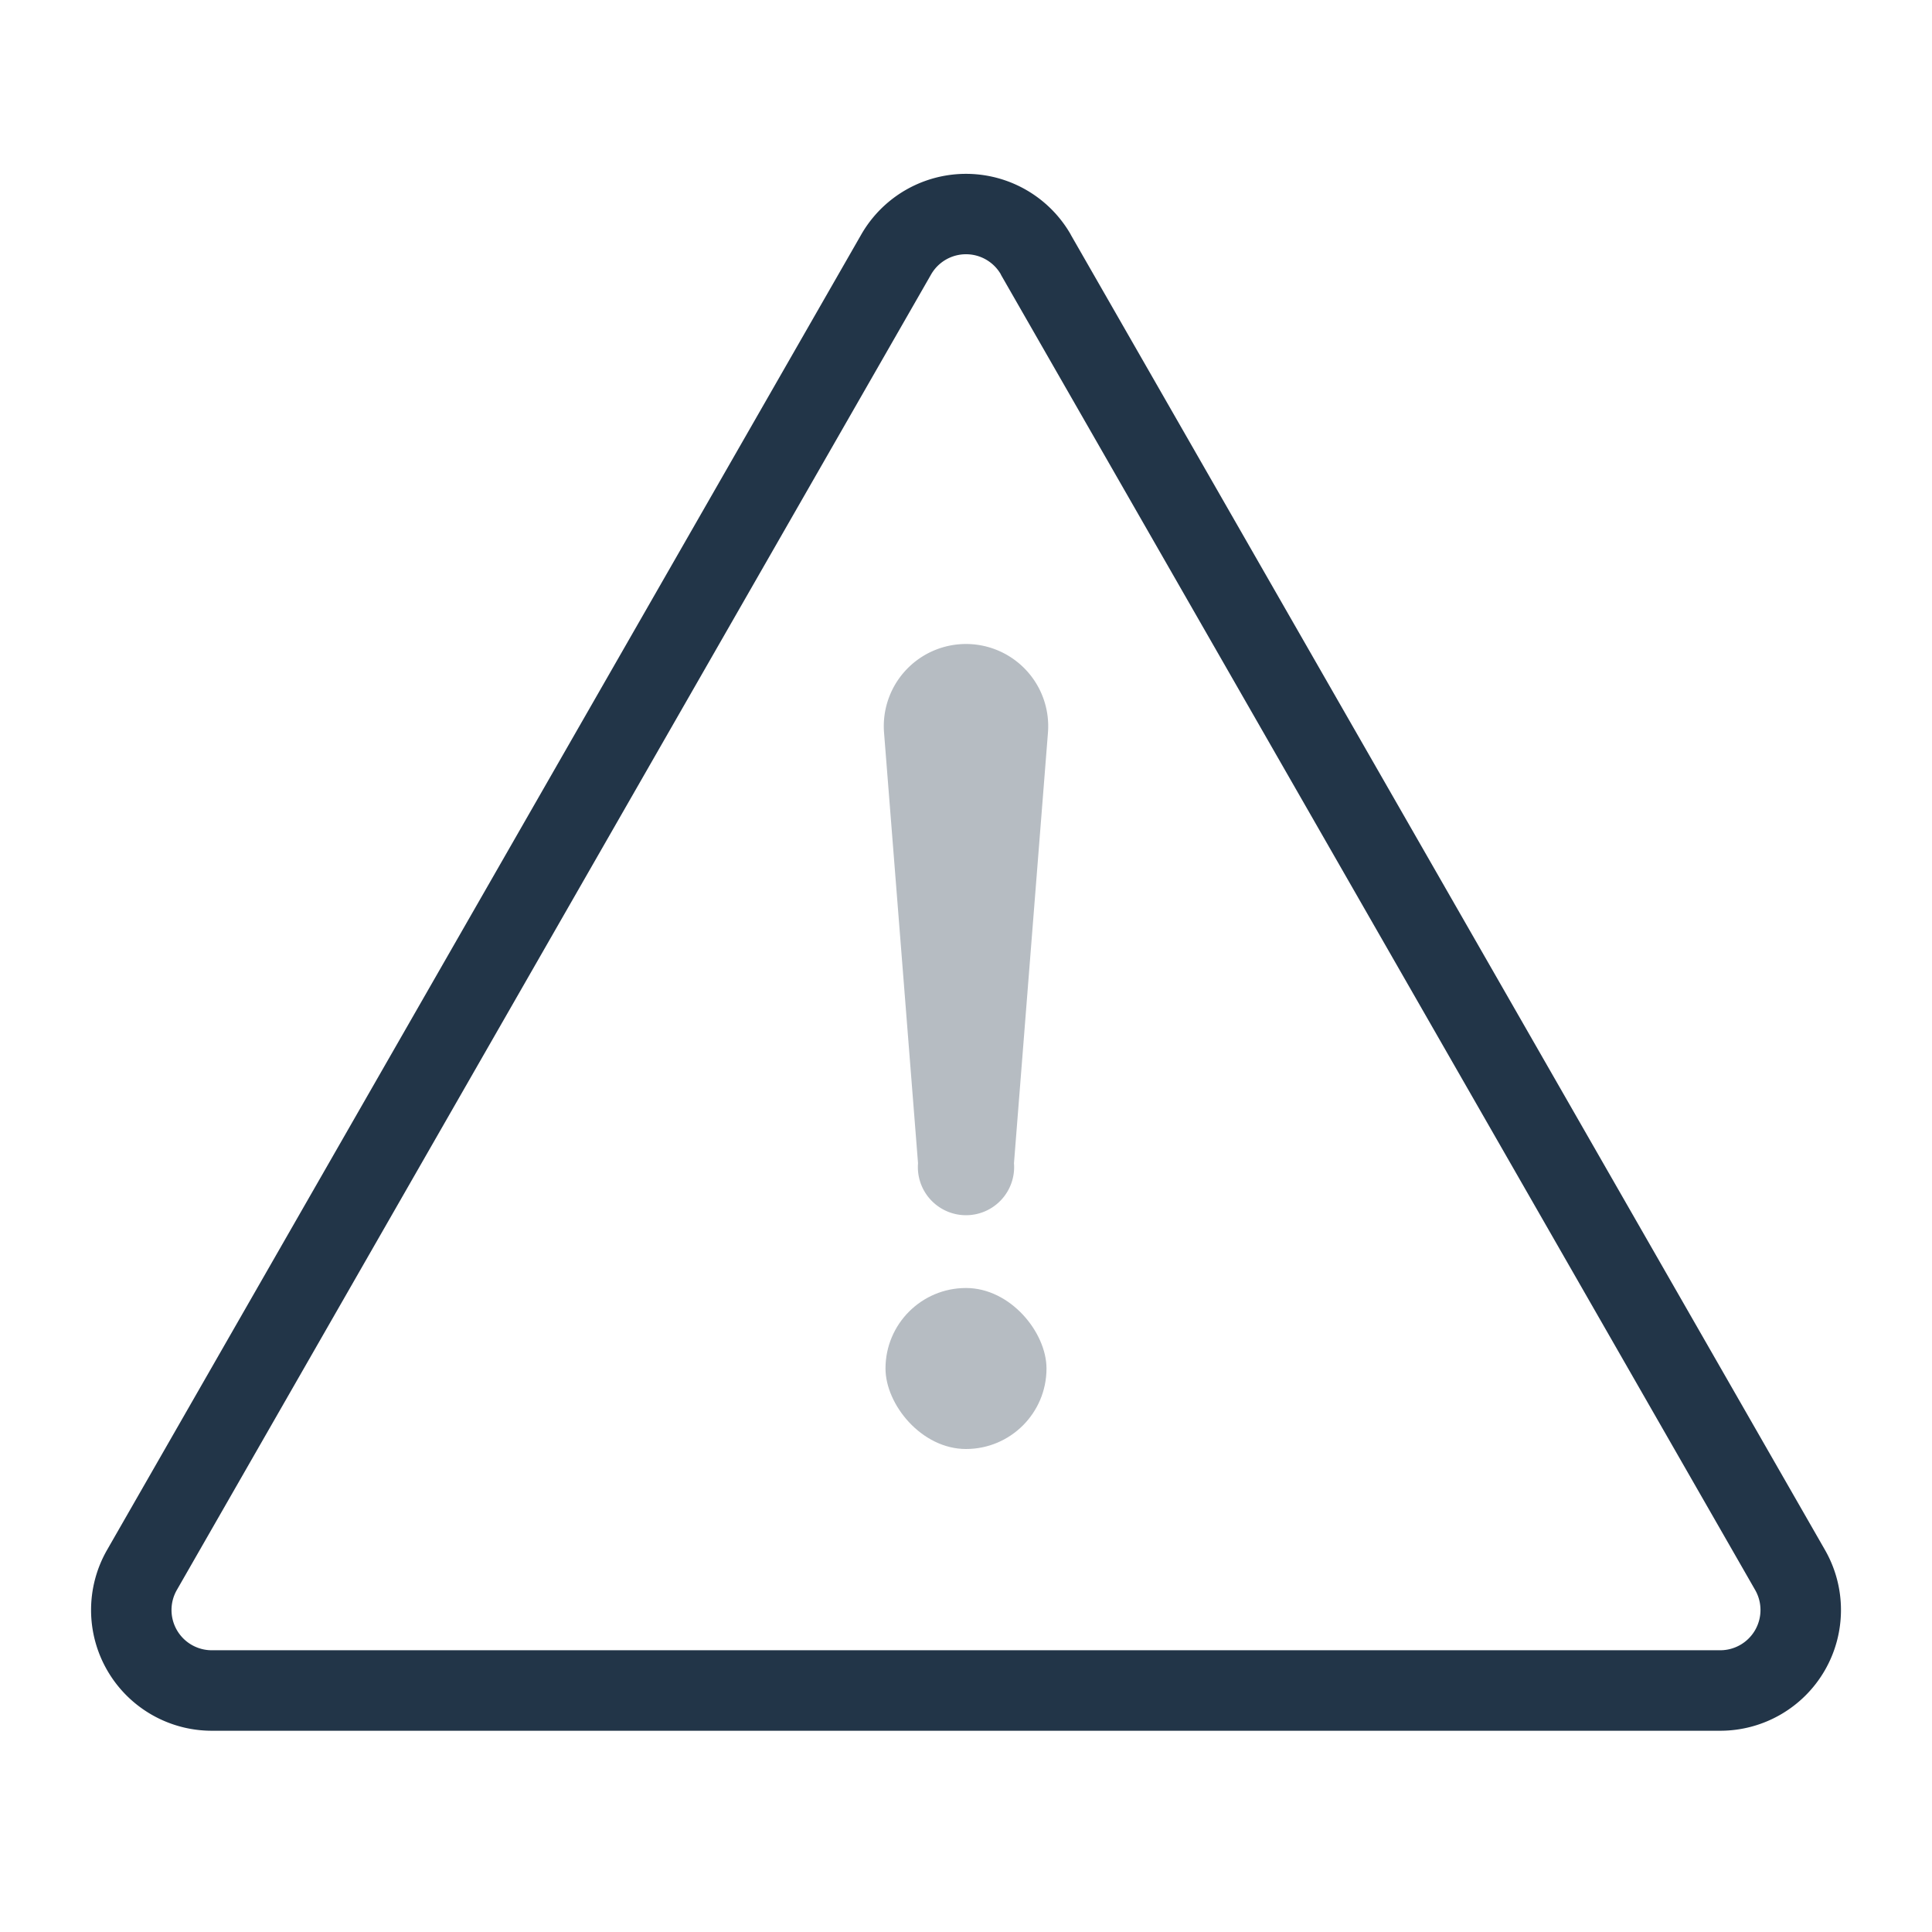 <svg width="24" height="24" viewBox="0 0 24 24" xmlns="http://www.w3.org/2000/svg"><g fill="none" fill-rule="evenodd"><path d="M0 0h24v24H0z"/><g transform="translate(1 2)" fill="#0B1F35"><path d="M11.434 1.41a.5.5 0 0 0-.868 0L1.197 17.751a.5.5 0 0 0 .434.749h18.738a.5.5 0 0 0 .434-.749l-9.37-16.34zM12.3.913l9.37 16.34a1.5 1.5 0 0 1-1.302 2.247H1.63A1.5 1.5 0 0 1 .33 17.254L9.699.913a1.5 1.5 0 0 1 2.602 0z" fill-rule="nonzero" opacity=".9"/><path d="M11 6a1.021 1.021 0 0 1 1.018 1.102l-.422 5.347a.598.598 0 1 1-1.192 0l-.422-5.347A1.021 1.021 0 0 1 11 6z" opacity=".3"/><rect opacity=".3" x="10" y="14" width="2" height="2" rx="1"/></g></g></svg>